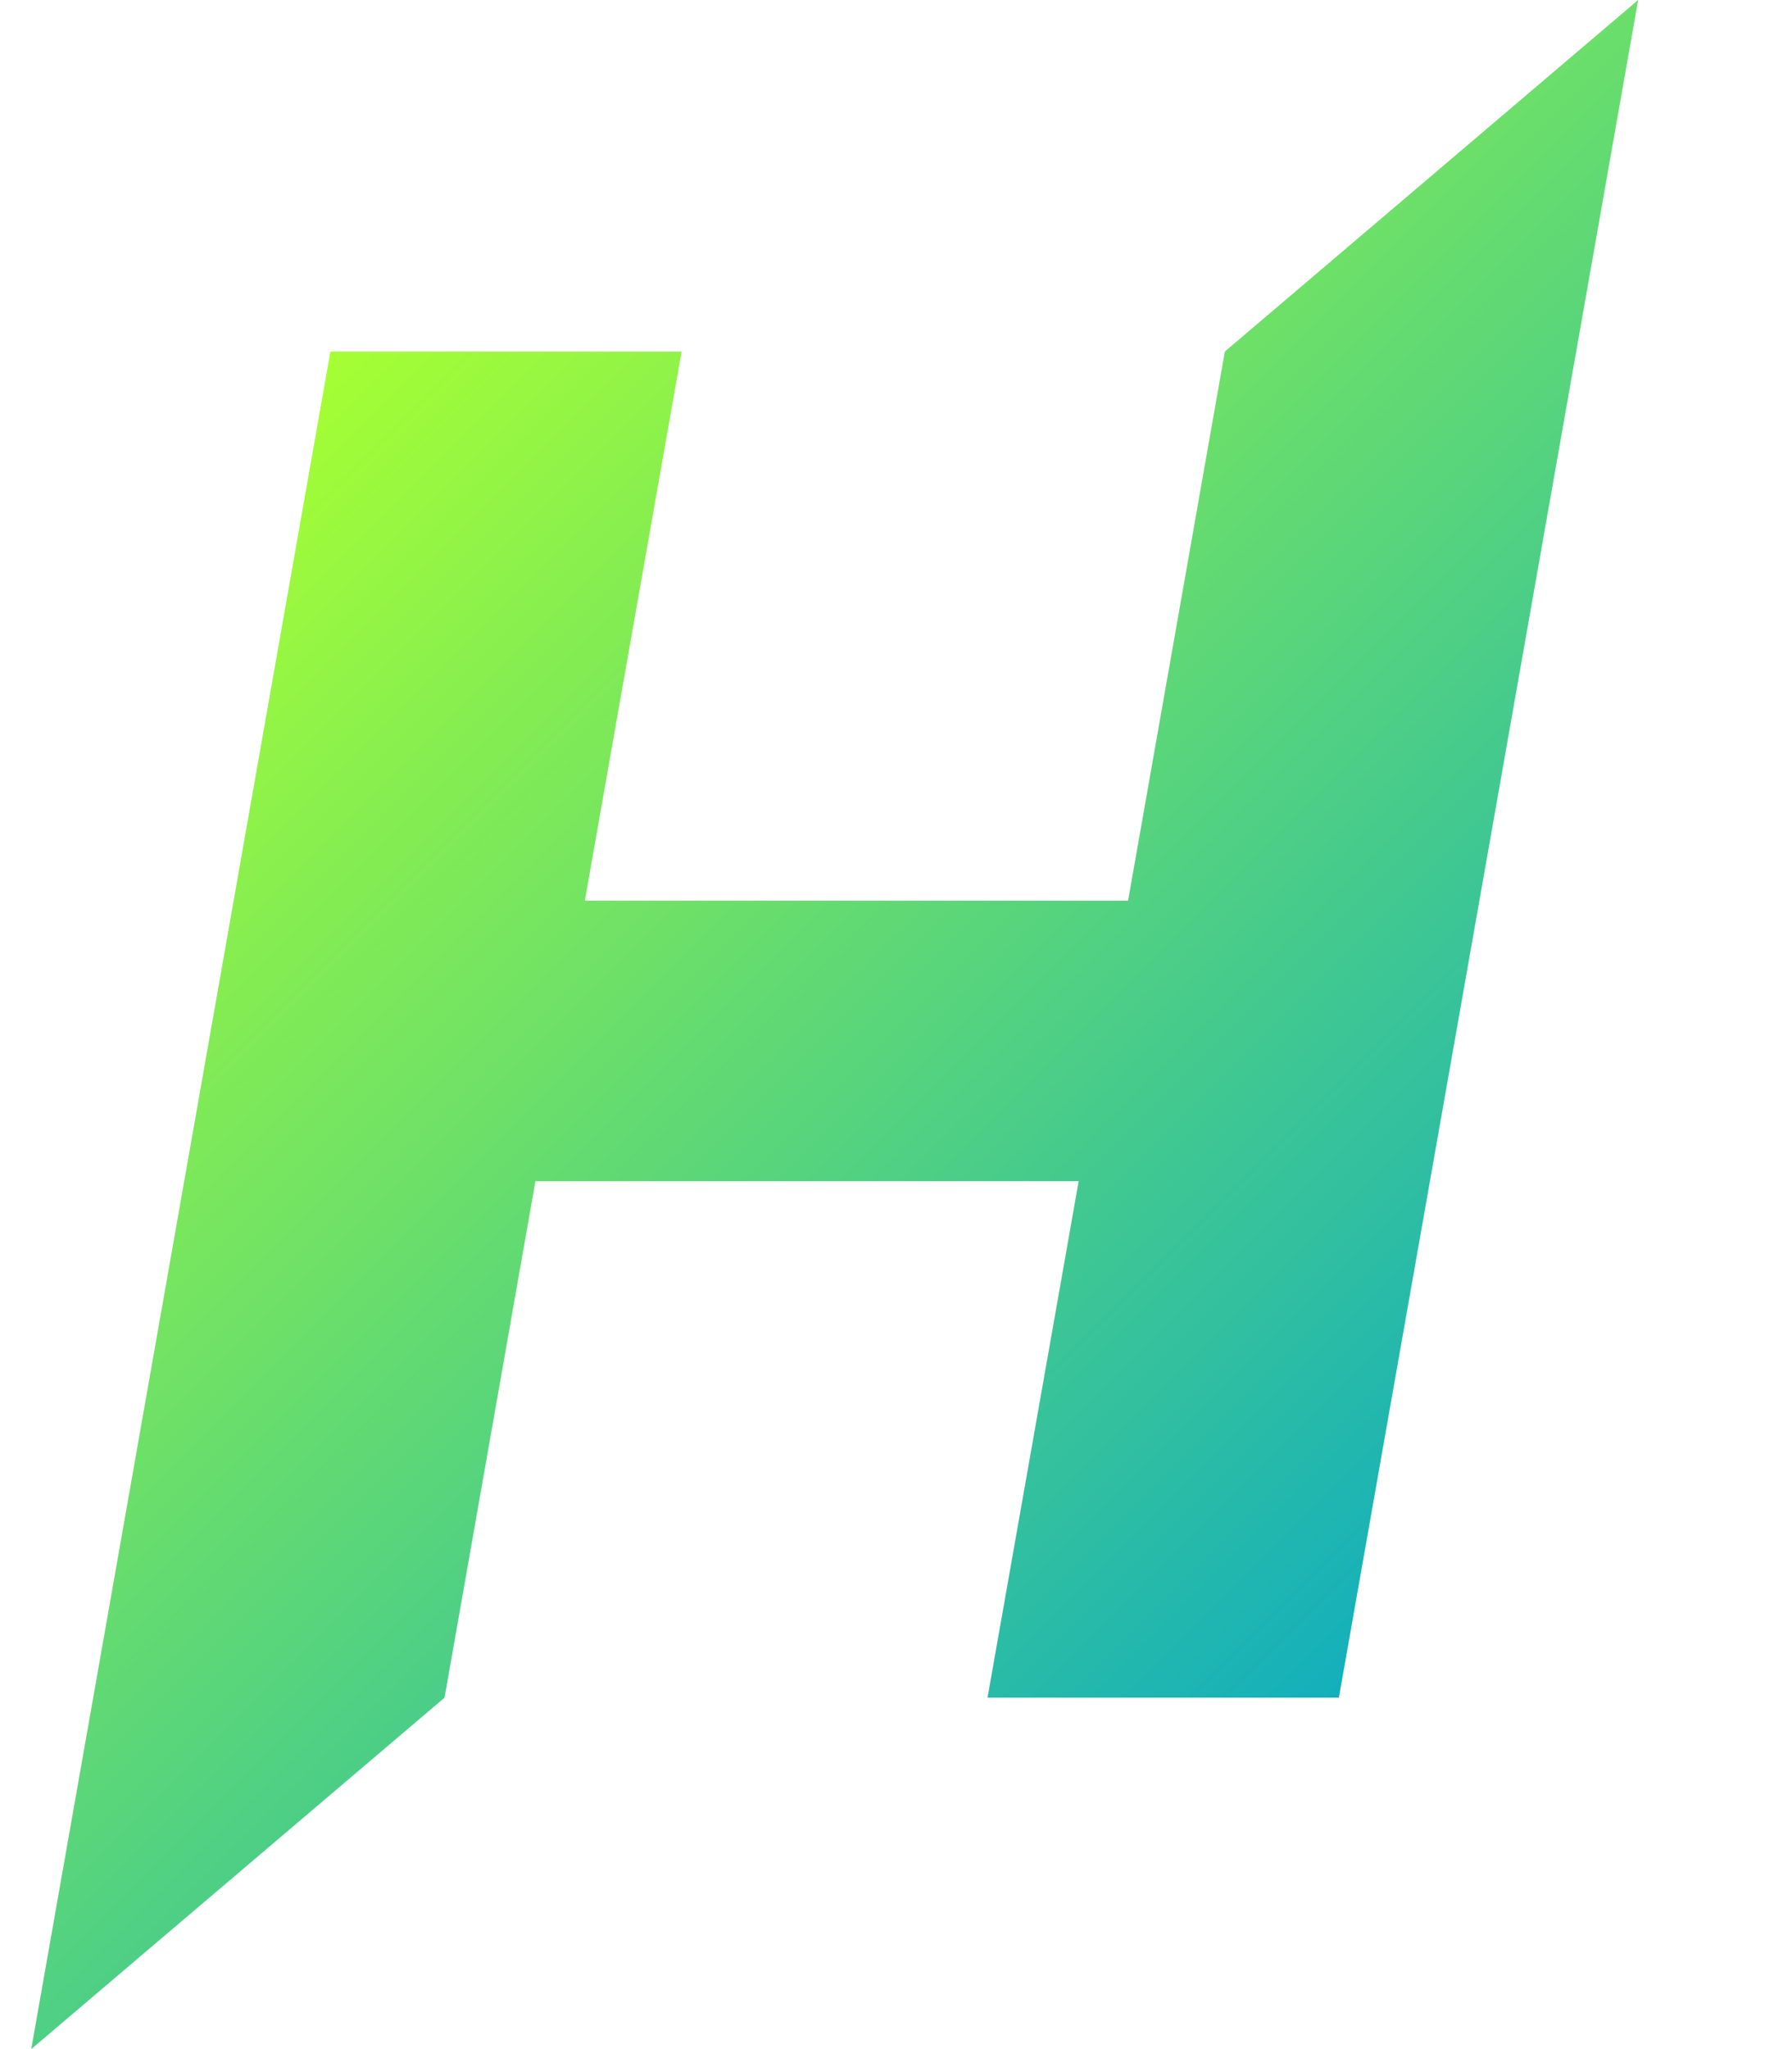 <svg width="14" height="16" viewBox="0 0 14 16" fill="none" xmlns="http://www.w3.org/2000/svg">
<g clip-path="url(#clip0_8504_11607)">
<path d="M9.569 2.745L8.813 7.033H4.569L5.325 2.745H2.581L0.728 13.256L0.244 16L3.473 13.256L4.183 9.223H8.427L7.715 13.256H10.46L12.314 2.745L12.798 0L9.569 2.745Z" fill="url(#paint0_linear_8504_11607)"/>
</g>
<defs>
<linearGradient id="paint0_linear_8504_11607" x1="1.924" y1="3.402" x2="11.118" y2="12.598" gradientUnits="userSpaceOnUse">
<stop stop-color="#A6FF33"/>
<stop offset="1" stop-color="#13AFBC"/>
</linearGradient>
<clipPath id="clip0_8504_11607">
<rect width="13" height="16" fill="white" transform="translate(0.044 0)"/>
</clipPath>
</defs>
</svg>
